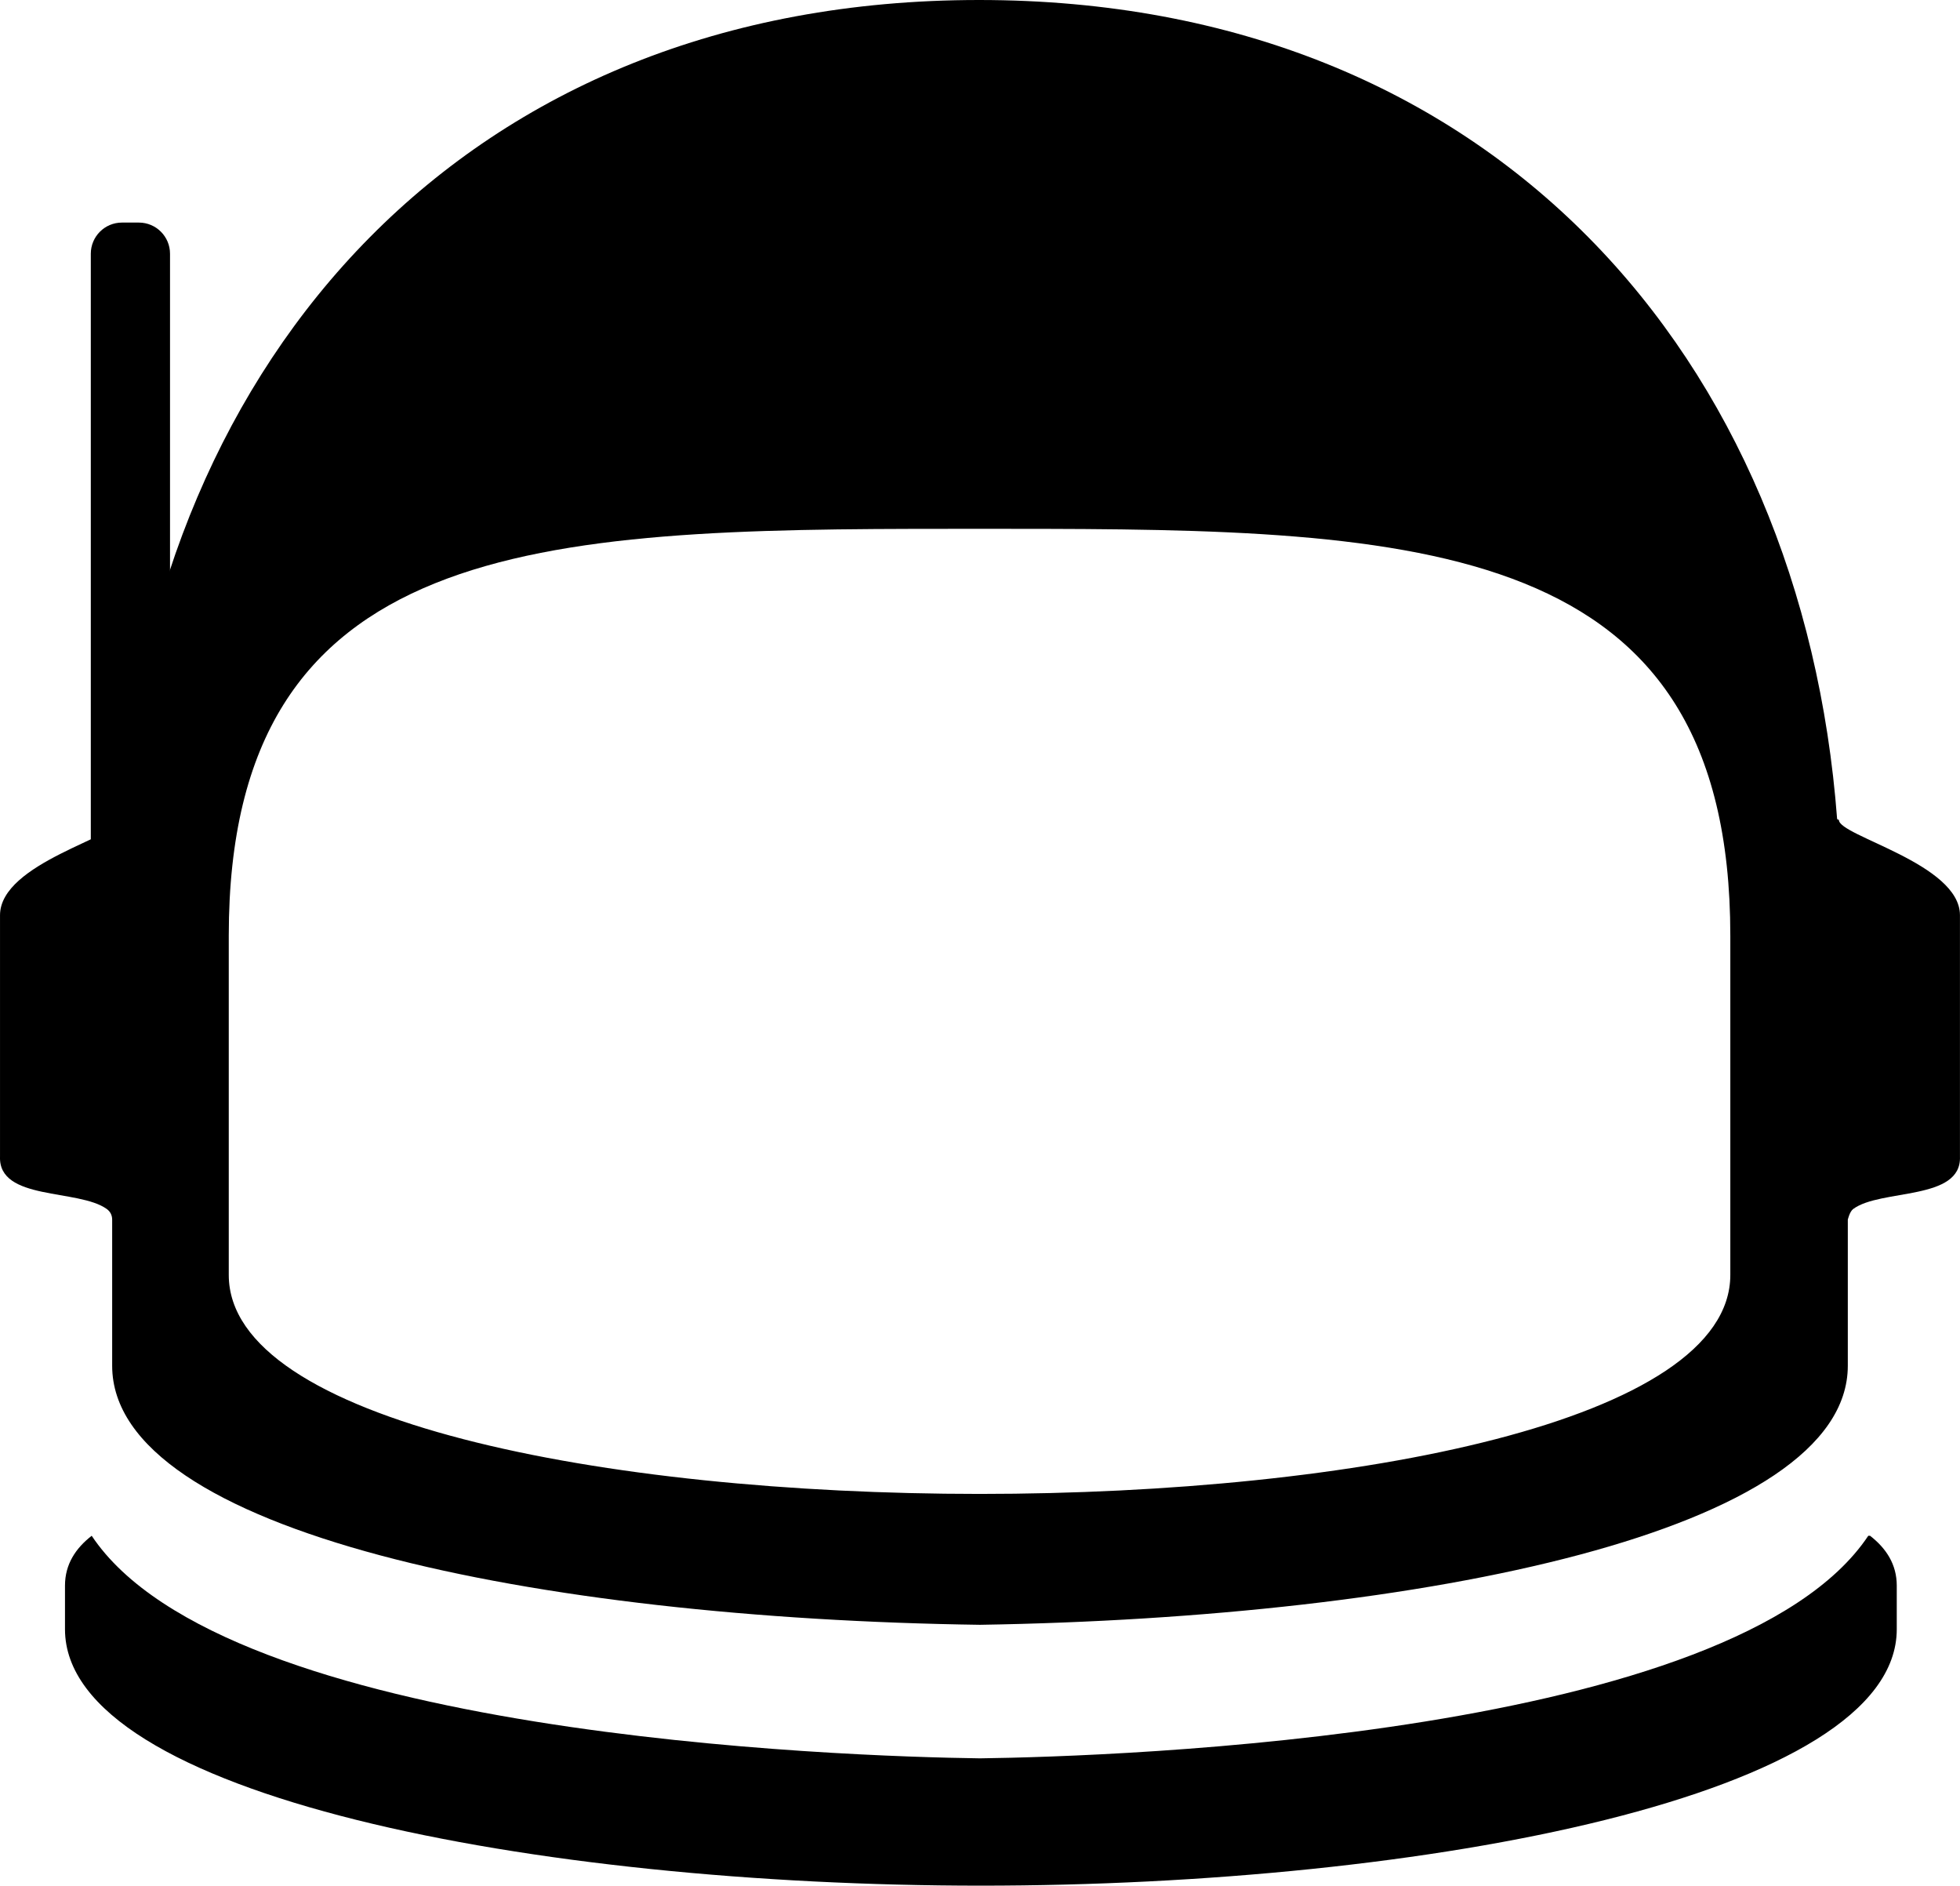 <svg viewBox="0 0 500 481" fill="currentColor" xmlns="http://www.w3.org/2000/svg">
<path d="M476.602 391.678C442.543 442.766 284.737 447.989 249.997 448.443C215.257 447.989 57.45 442.766 23.391 391.678C19.304 394.857 16.579 398.944 16.579 404.393V415.519C16.579 457.979 136.921 480.912 250.224 480.912C363.527 480.912 483.868 457.979 483.868 415.519V404.393C483.868 398.944 481.143 394.857 477.056 391.678H476.602Z" />
<path d="M35.425 56.765H31.111C26.722 56.765 23.164 60.323 23.164 64.712V231.828C23.164 236.217 26.722 239.775 31.111 239.775H35.425C39.815 239.775 43.373 236.217 43.373 231.828V64.712C43.373 60.323 39.815 56.765 35.425 56.765Z" />
<path d="M468.655 208.895C459.8 91.732 381.237 0 249.77 0C118.302 0 39.74 91.732 30.884 208.895C30.884 213.209 0.004 220.021 0.004 233.417V294.95C-0.45 306.303 19.985 303.125 27.251 308.347C28.16 309.028 28.614 309.936 28.614 311.072V348.309C28.614 390.769 137.148 412.794 249.997 414.384C362.845 412.567 471.38 390.542 471.38 348.309V311.072C471.38 311.072 471.834 309.028 472.742 308.347C479.781 303.125 500.443 306.303 499.989 294.95V233.417C499.989 220.248 469.109 213.209 469.109 209.122L468.655 208.895ZM441.408 325.149C441.408 399.625 58.358 399.625 58.358 325.149V238.64C58.358 137.371 137.148 134.873 242.504 134.873H257.263C362.618 134.873 441.408 137.371 441.408 238.64V325.149Z" />
</svg>
